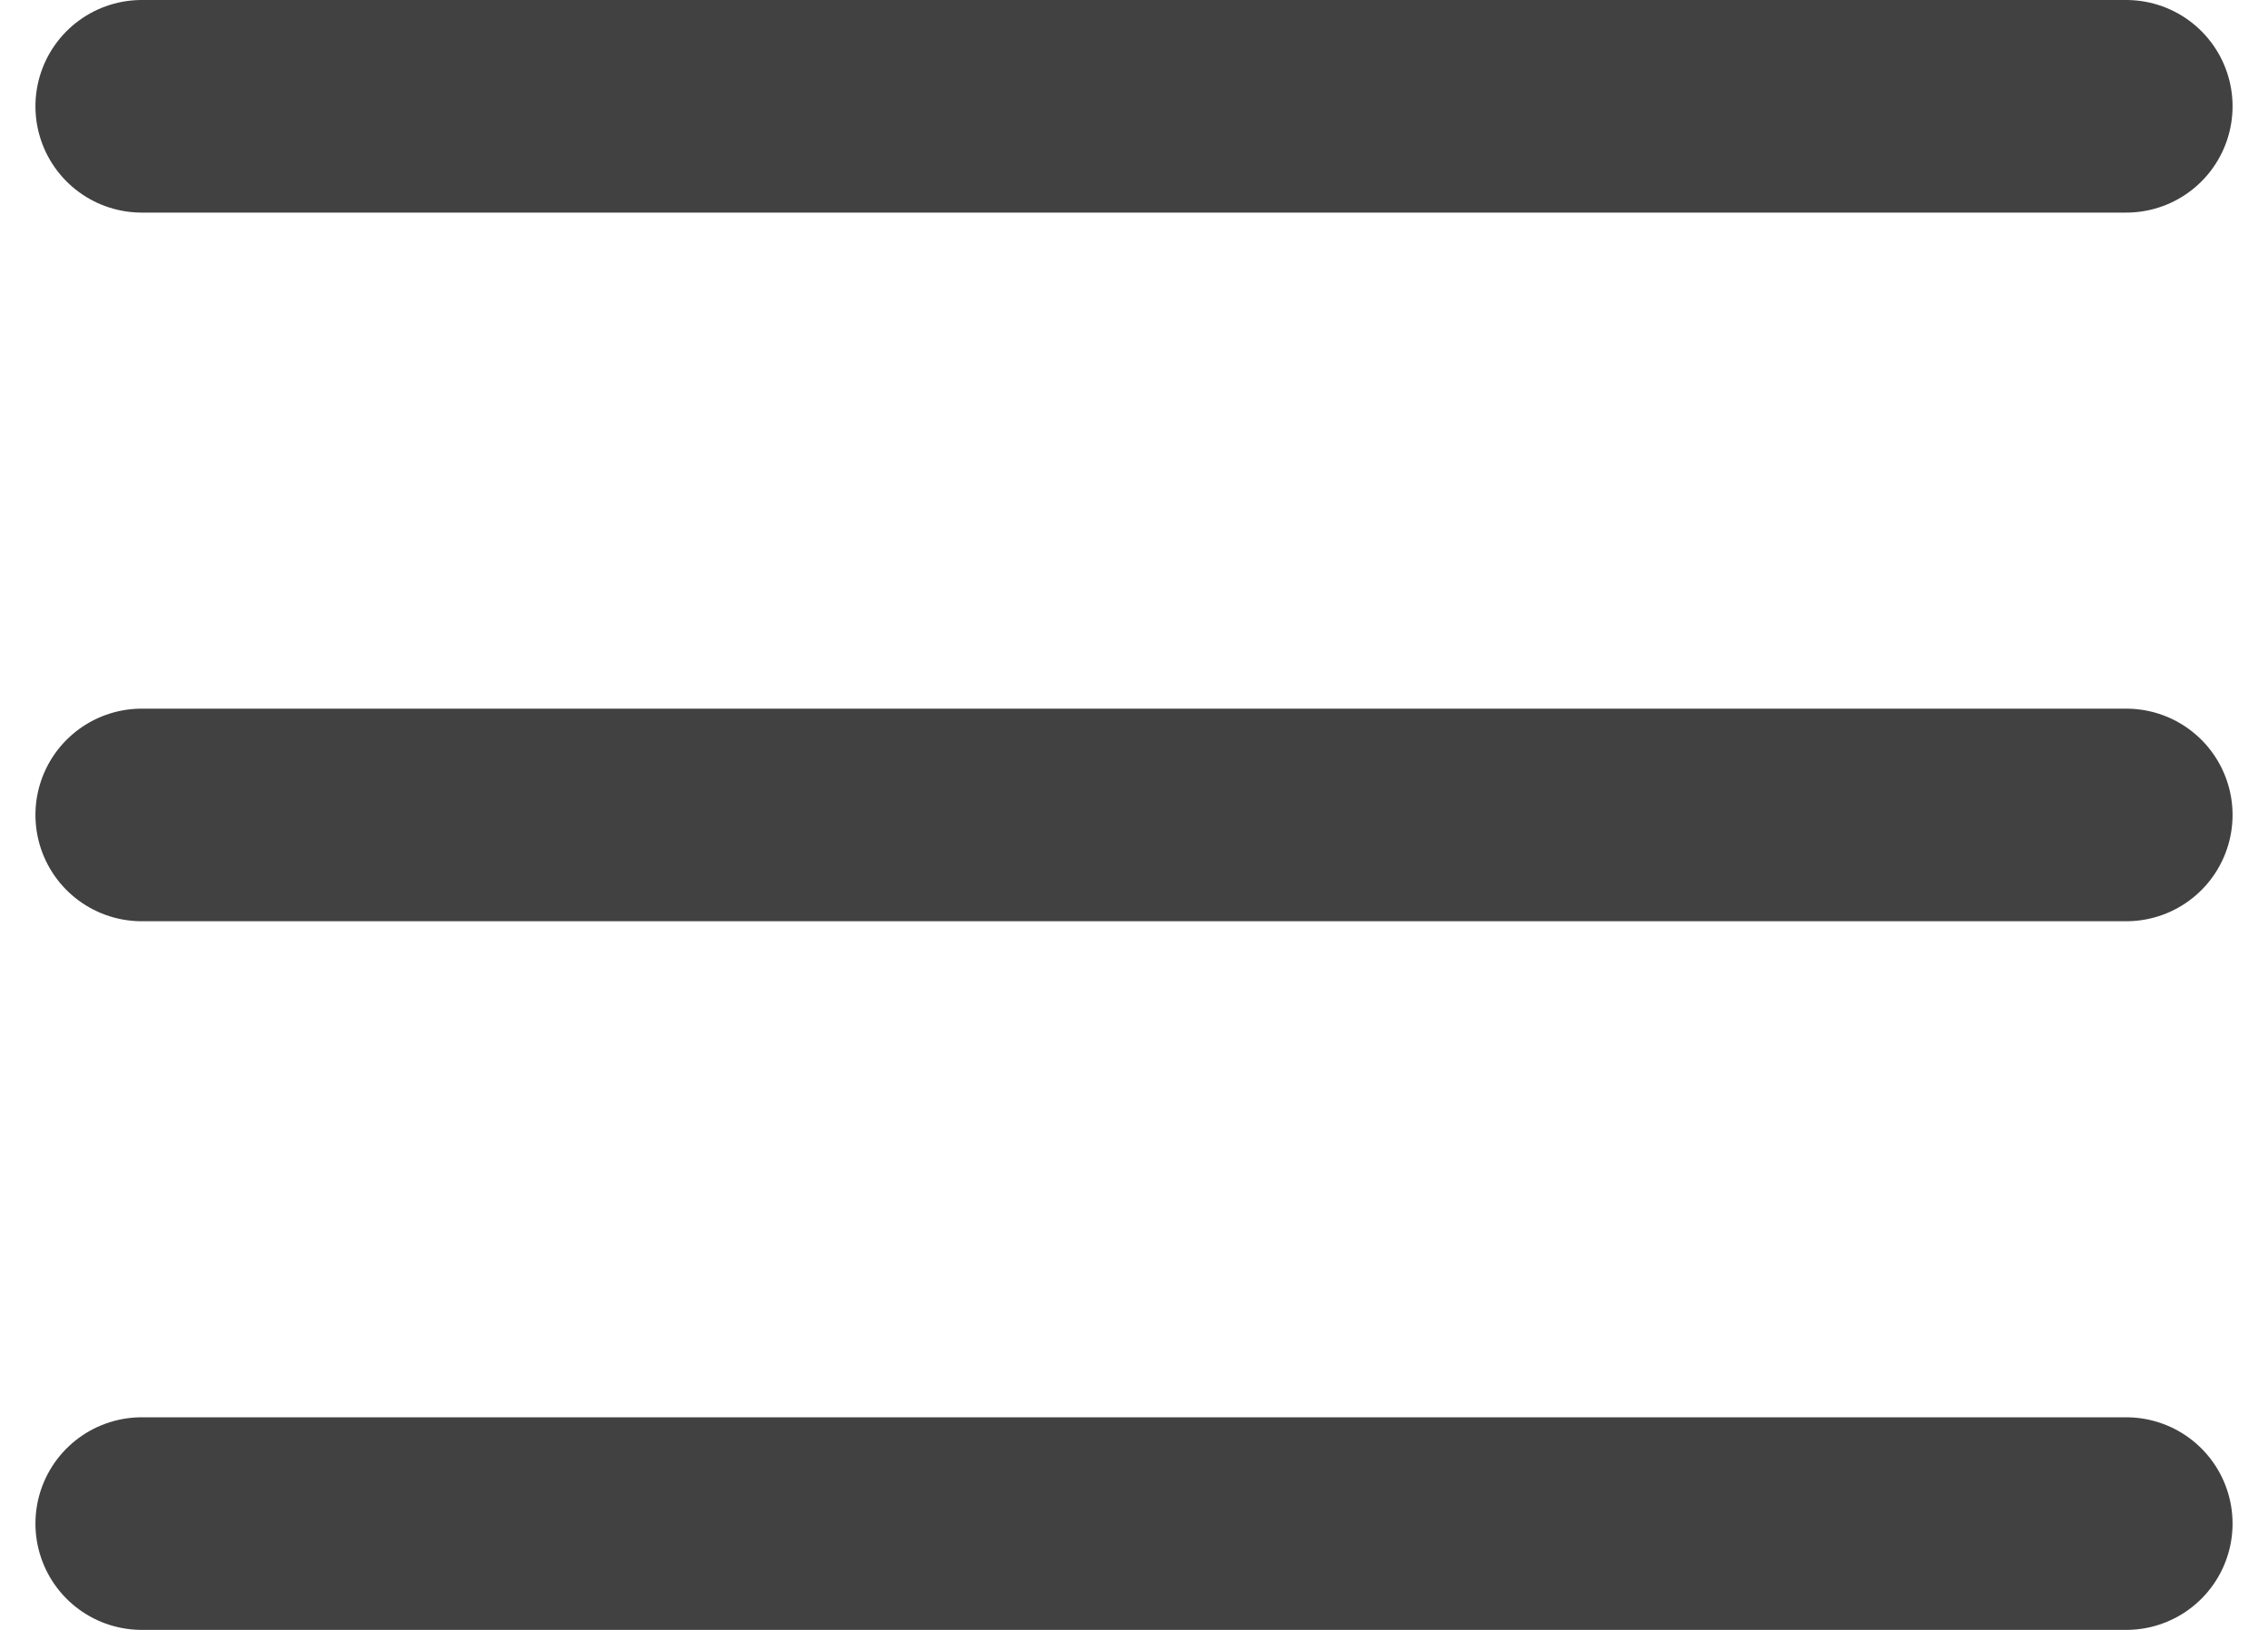<svg width="32" height="23" viewBox="0 0 32 23" fill="none" xmlns="http://www.w3.org/2000/svg">
<path d="M2 1.5H30" stroke="#414141" stroke-width="3" stroke-linecap="round" stroke-linejoin="round"/>
<path d="M2 11.5H30" stroke="#414141" stroke-width="3" stroke-linecap="round" stroke-linejoin="round"/>
<path d="M2 21.5H30" stroke="#414141" stroke-width="3" stroke-linecap="round" stroke-linejoin="round"/>
</svg>

